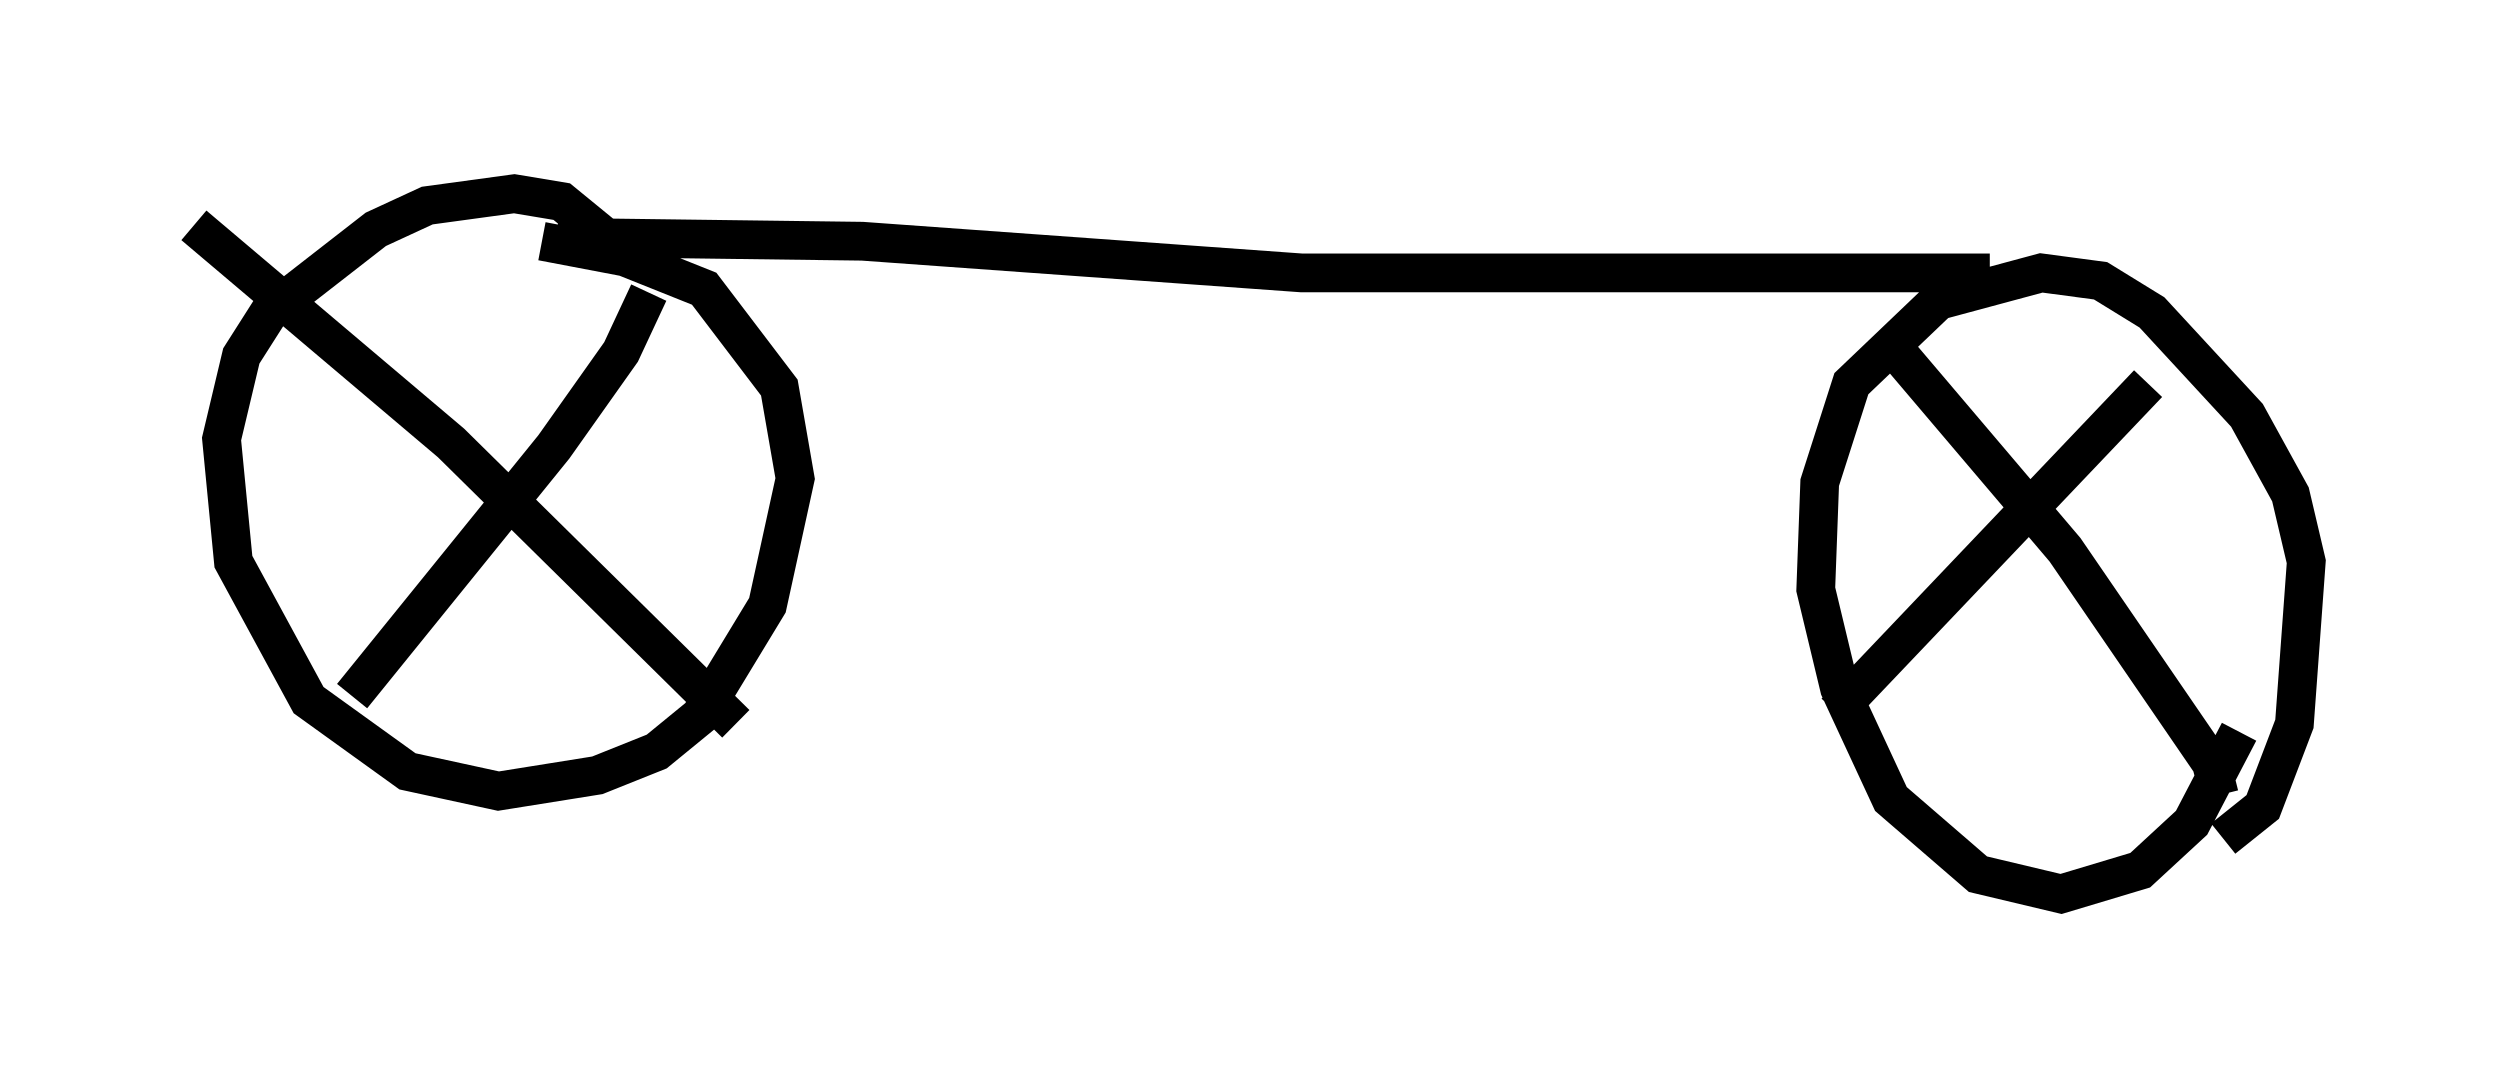 <?xml version="1.0" encoding="utf-8" ?>
<svg baseProfile="full" height="28.069" version="1.1" width="64.513" xmlns="http://www.w3.org/2000/svg" xmlns:ev="http://www.w3.org/2001/xml-events" xmlns:xlink="http://www.w3.org/1999/xlink"><defs /><rect fill="white" height="28.069" width="64.513" x="0" y="0" /><path d="M54.205, 7.45 m-2.858, -0.408 l-17.763, 0.0 -11.331, -0.817 l-7.861, -0.102 m42.978, 15.517 l1.021, -0.817 0.817, -2.144 l0.306, -4.185 -0.408, -1.735 l-1.123, -2.042 -2.45, -2.654 l-1.327, -0.817 -1.531, -0.204 l-2.654, 0.715 -2.246, 2.144 l-0.817, 2.552 -0.102, 2.756 l0.613, 2.552 1.327, 2.858 l2.246, 1.94 2.144, 0.51 l2.042, -0.613 1.327, -1.225 l1.225, -2.348 m-2.348, -8.983 l-8.065, 8.473 m9.902, 2.144 l-0.204, -0.817 -3.777, -5.513 l-4.594, -5.41 m-34.709, -2.552 l2.144, 0.408 2.042, 0.817 l1.94, 2.552 0.408, 2.348 l-0.715, 3.267 -1.735, 2.858 l-1.123, 0.919 -1.531, 0.613 l-2.552, 0.408 -2.348, -0.51 l-2.552, -1.838 -1.94, -3.573 l-0.306, -3.165 0.51, -2.144 l0.715, -1.123 2.756, -2.144 l1.327, -0.613 2.246, -0.306 l1.225, 0.204 1.123, 0.919 m1.123, 1.429 l-0.715, 1.531 -1.735, 2.45 l-5.206, 6.431 m9.902, 0.715 l-7.35, -7.248 -6.635, -5.615 " fill="none" stroke="black" stroke-width="1" /></svg>